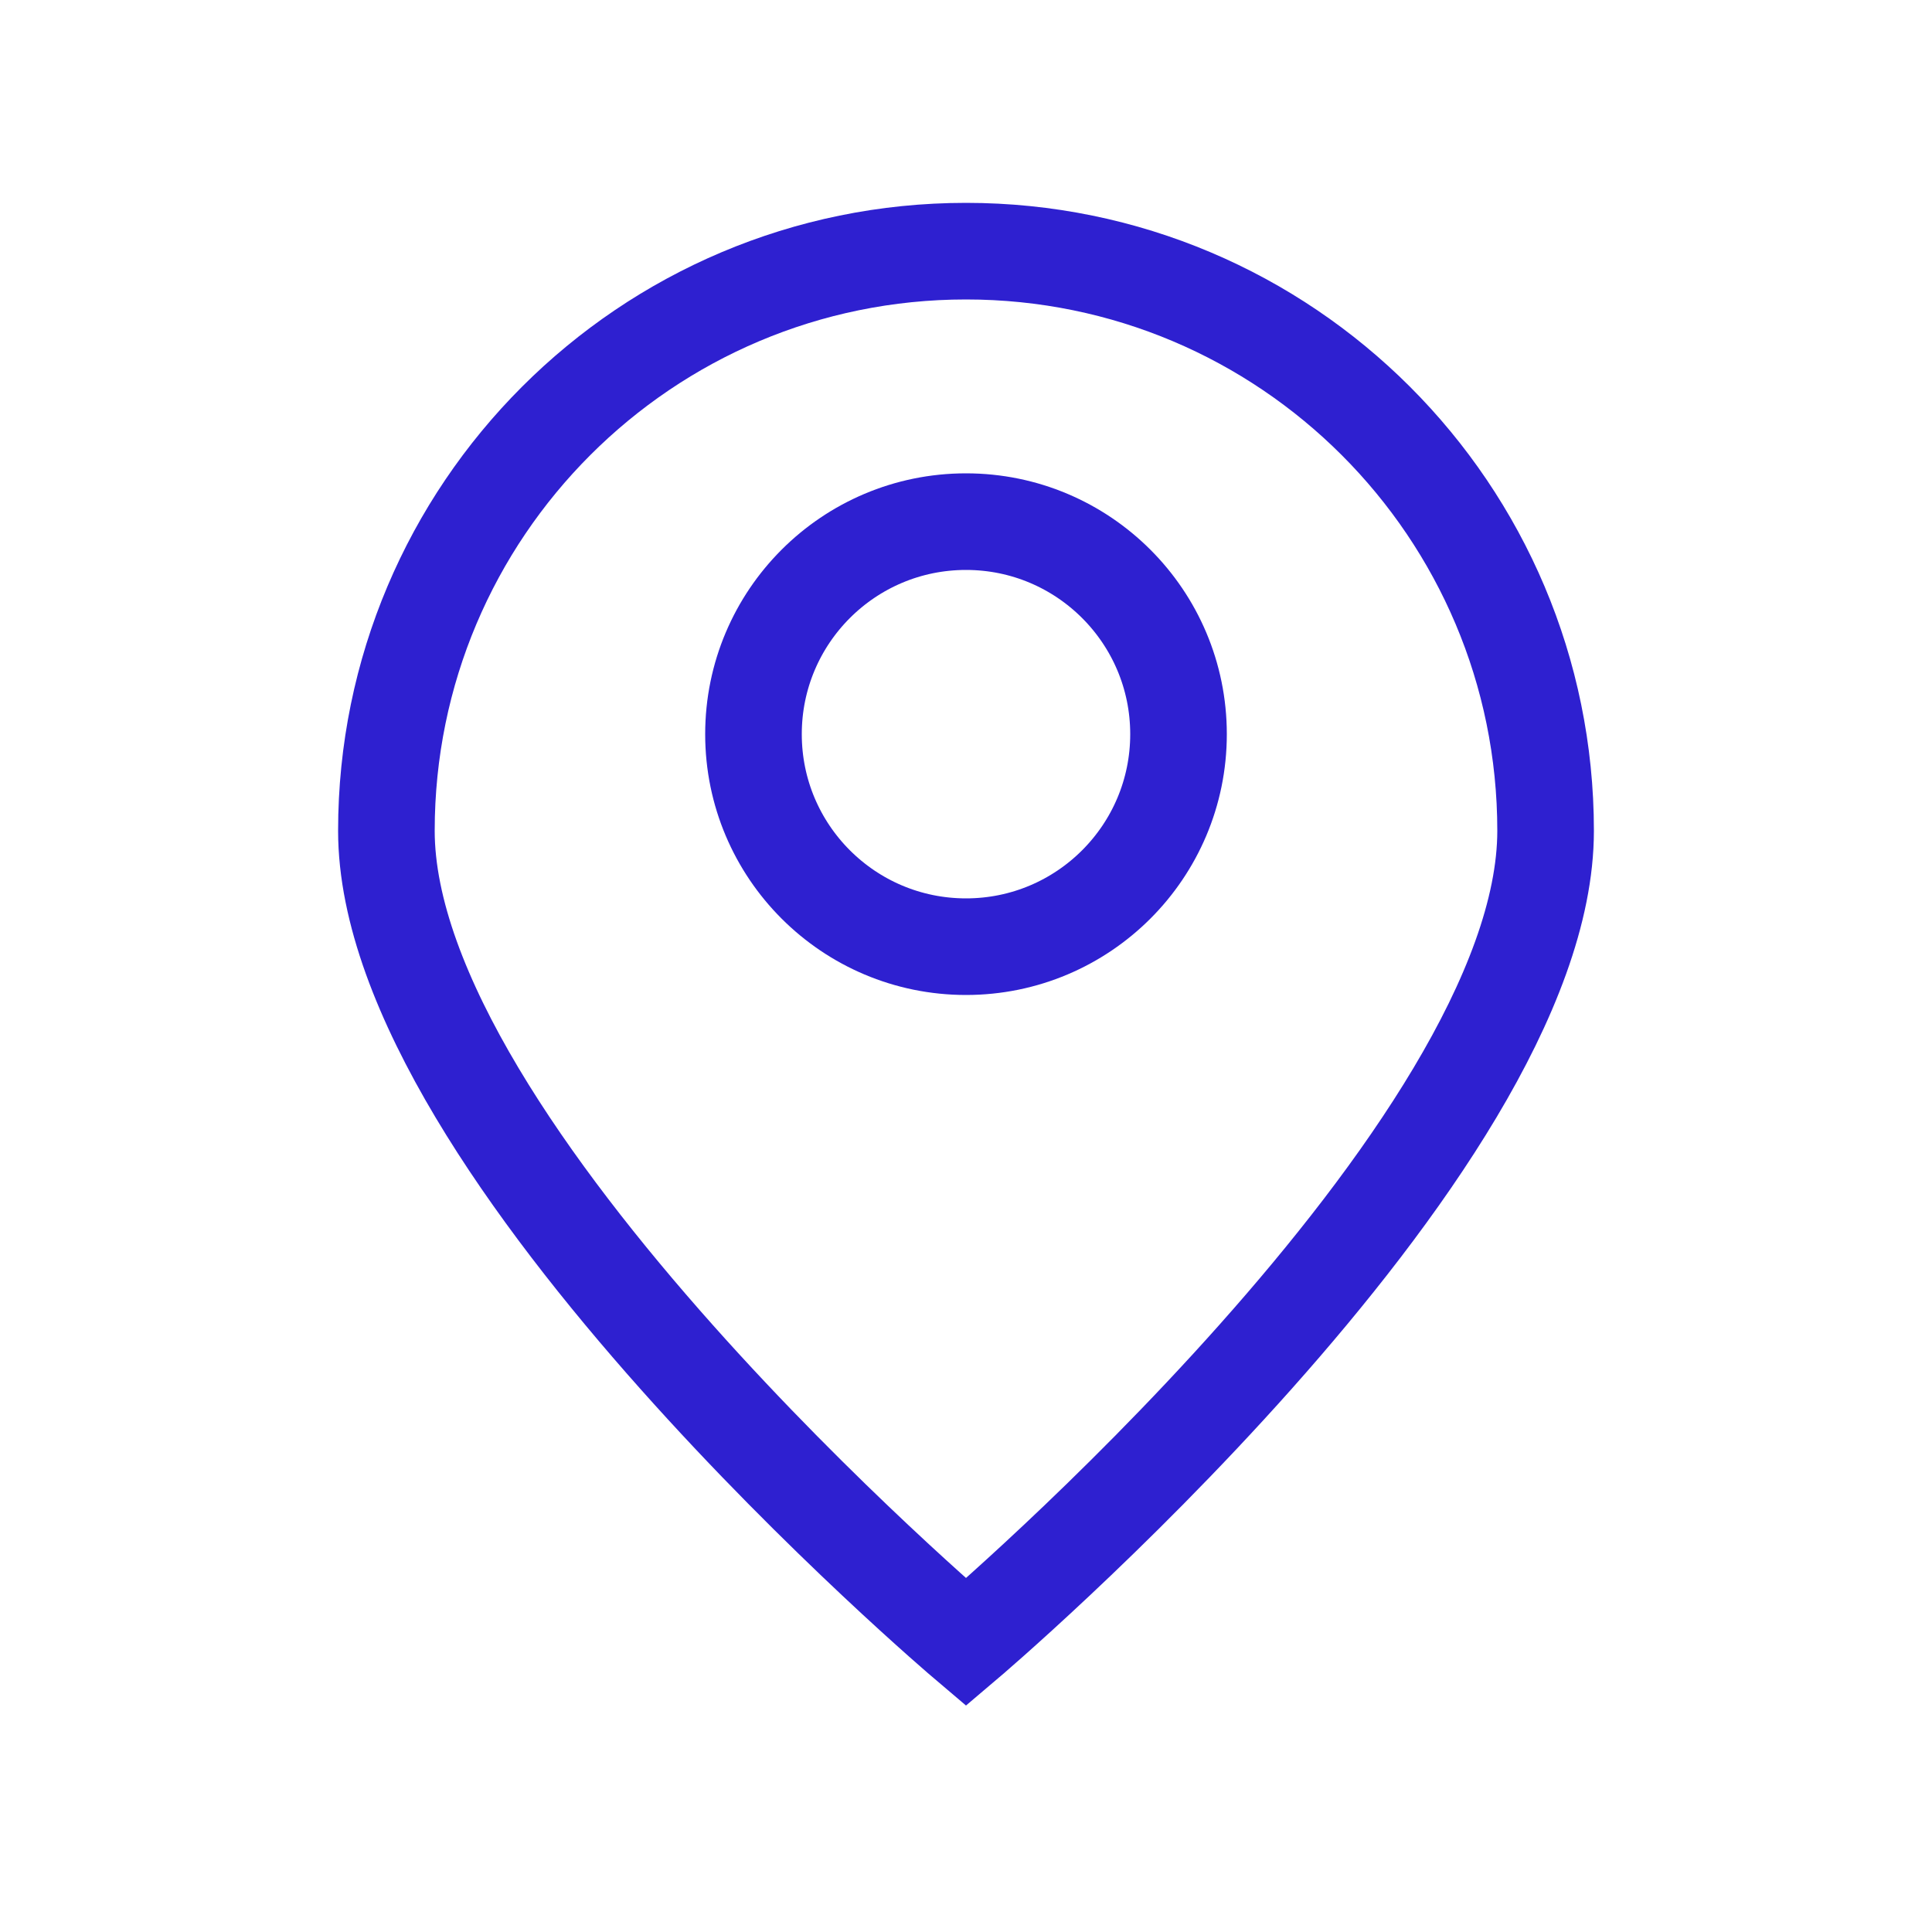 <svg xmlns="http://www.w3.org/2000/svg" xmlns:xlink="http://www.w3.org/1999/xlink" viewBox="0 0 100 100" version="1.1" x="0px" y="0px">
    <title>Location</title>
    <desc>Created with Sketch.</desc>
    <g stroke="none" stroke-width="1" fill="none" fill-rule="evenodd">
        <g stroke="#2e20d0" stroke-width="5">
            <circle cx="50" cy="38" r="11" />
            <path d="M50,85 C50,85 80,59.569 80,43 C80,26.431 66.569,13 50,13 C33.431,13 20,26.431 20,43 C20,59.569 50,85 50,85 Z" />
        </g>
    </g>
</svg>